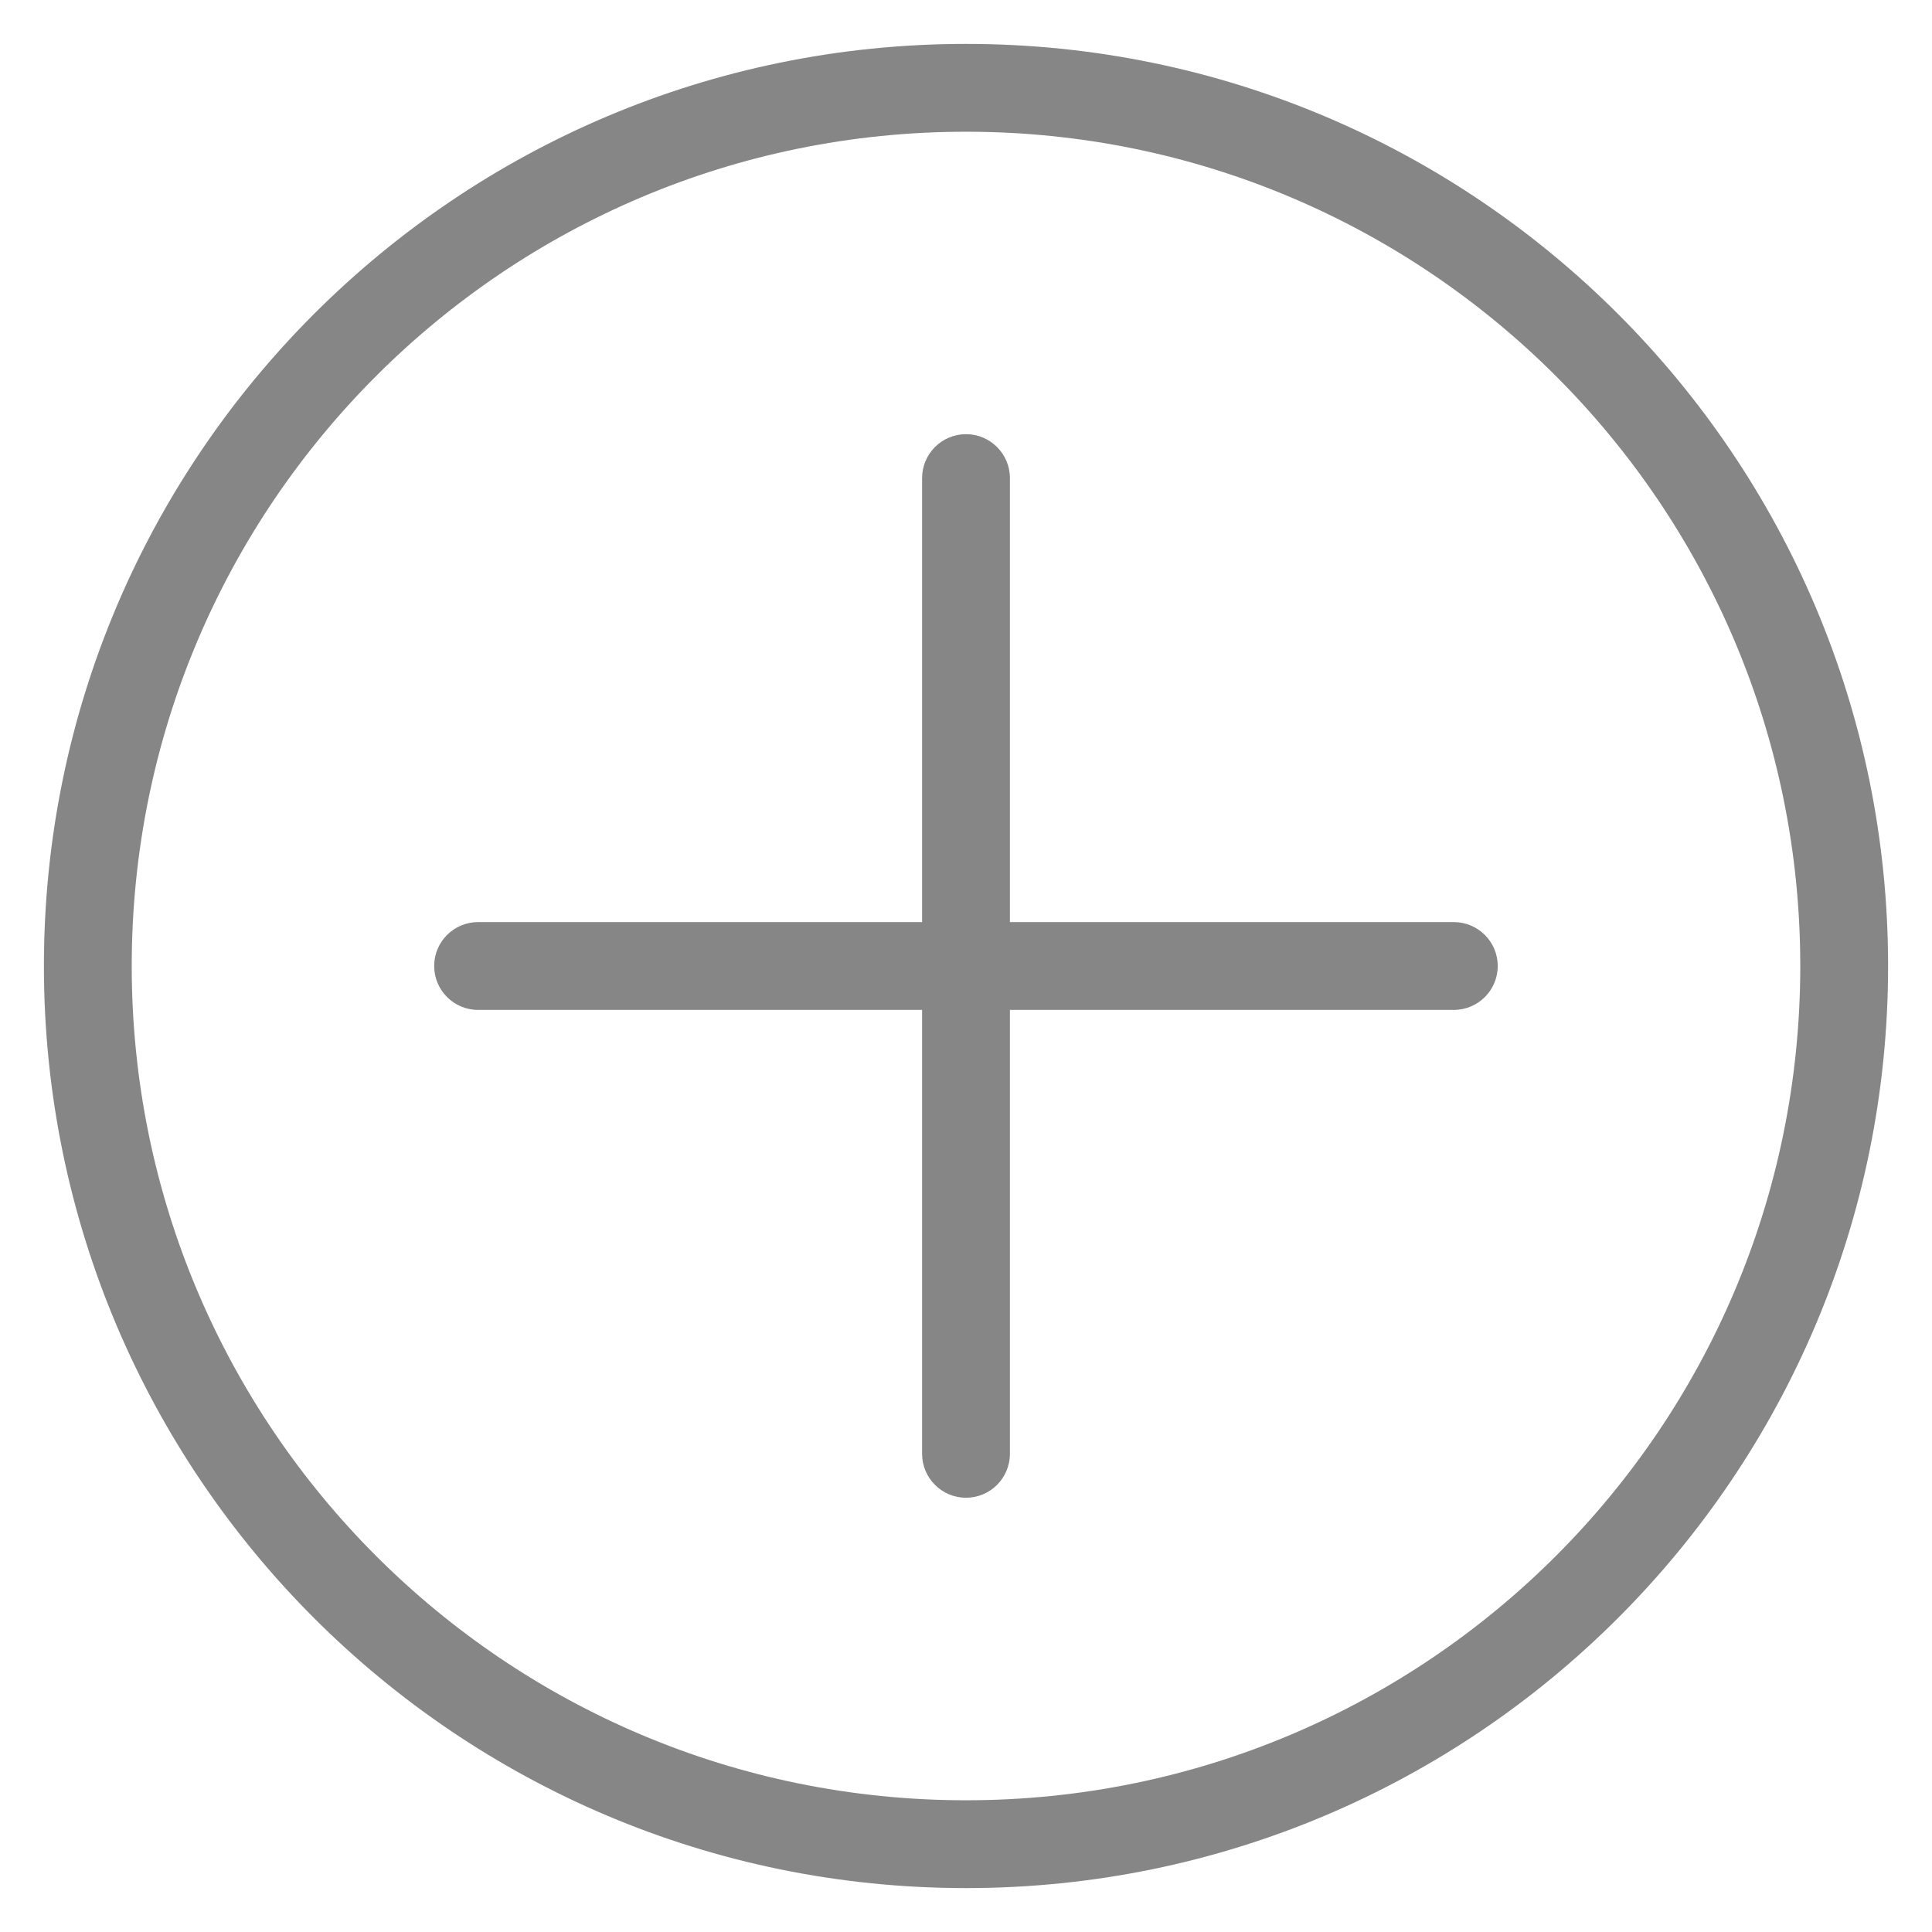 <svg width="22" height="22" viewBox="0 0 22 22" version="1.1" xmlns="http://www.w3.org/2000/svg" xmlns:xlink="http://www.w3.org/1999/xlink">
<title>plus_icon</title>
<desc>Created using Figma</desc>
<g id="Canvas" transform="translate(34 -173)">
<g id="plus_icon">
<g id="Vector">
<use xlink:href="#path0_stroke" transform="translate(-33 174)" fill="#868686"/>
</g>
<g id="Vector">
<use xlink:href="#path1_stroke" transform="translate(-28.556 184)" fill="#868686"/>
</g>
<g id="Vector">
<use xlink:href="#path2_stroke" transform="translate(-23 178.444)" fill="#868686"/>
</g>
</g>
</g>
<defs>
<path id="path0_stroke" d="M 19.5 10C 19.5 15.247 15.247 19.5 10 19.5L 10 20.5C 15.799 20.5 20.5 15.799 20.5 10L 19.5 10ZM 10 19.5C 4.753 19.5 0.5 15.247 0.5 10L -0.5 10C -0.5 15.799 4.201 20.5 10 20.5L 10 19.5ZM 0.5 10C 0.5 4.753 4.753 0.5 10 0.5L 10 -0.5C 4.201 -0.5 -0.5 4.201 -0.5 10L 0.5 10ZM 10 0.5C 15.247 0.5 19.5 4.753 19.5 10L 20.5 10C 20.5 4.201 15.799 -0.5 10 -0.5L 10 0.5Z"/>
<path id="path1_stroke" d="M 0 -0.5C -0.276 -0.5 -0.5 -0.276 -0.5 0C -0.5 0.276 -0.276 0.5 0 0.5L 0 -0.5ZM 11.111 0.5C 11.387 0.5 11.611 0.276 11.611 0C 11.611 -0.276 11.387 -0.5 11.111 -0.5L 11.111 0.5ZM 0 0.5L 11.111 0.5L 11.111 -0.5L 0 -0.5L 0 0.5Z"/>
<path id="path2_stroke" d="M 0.5 0C 0.5 -0.276 0.276 -0.5 0 -0.5C -0.276 -0.5 -0.5 -0.276 -0.5 0L 0.5 0ZM -0.5 11.111C -0.5 11.387 -0.276 11.611 0 11.611C 0.276 11.611 0.5 11.387 0.5 11.111L -0.5 11.111ZM -0.5 0L -0.5 11.111L 0.5 11.111L 0.5 0L -0.5 0Z"/>
</defs>
</svg>

